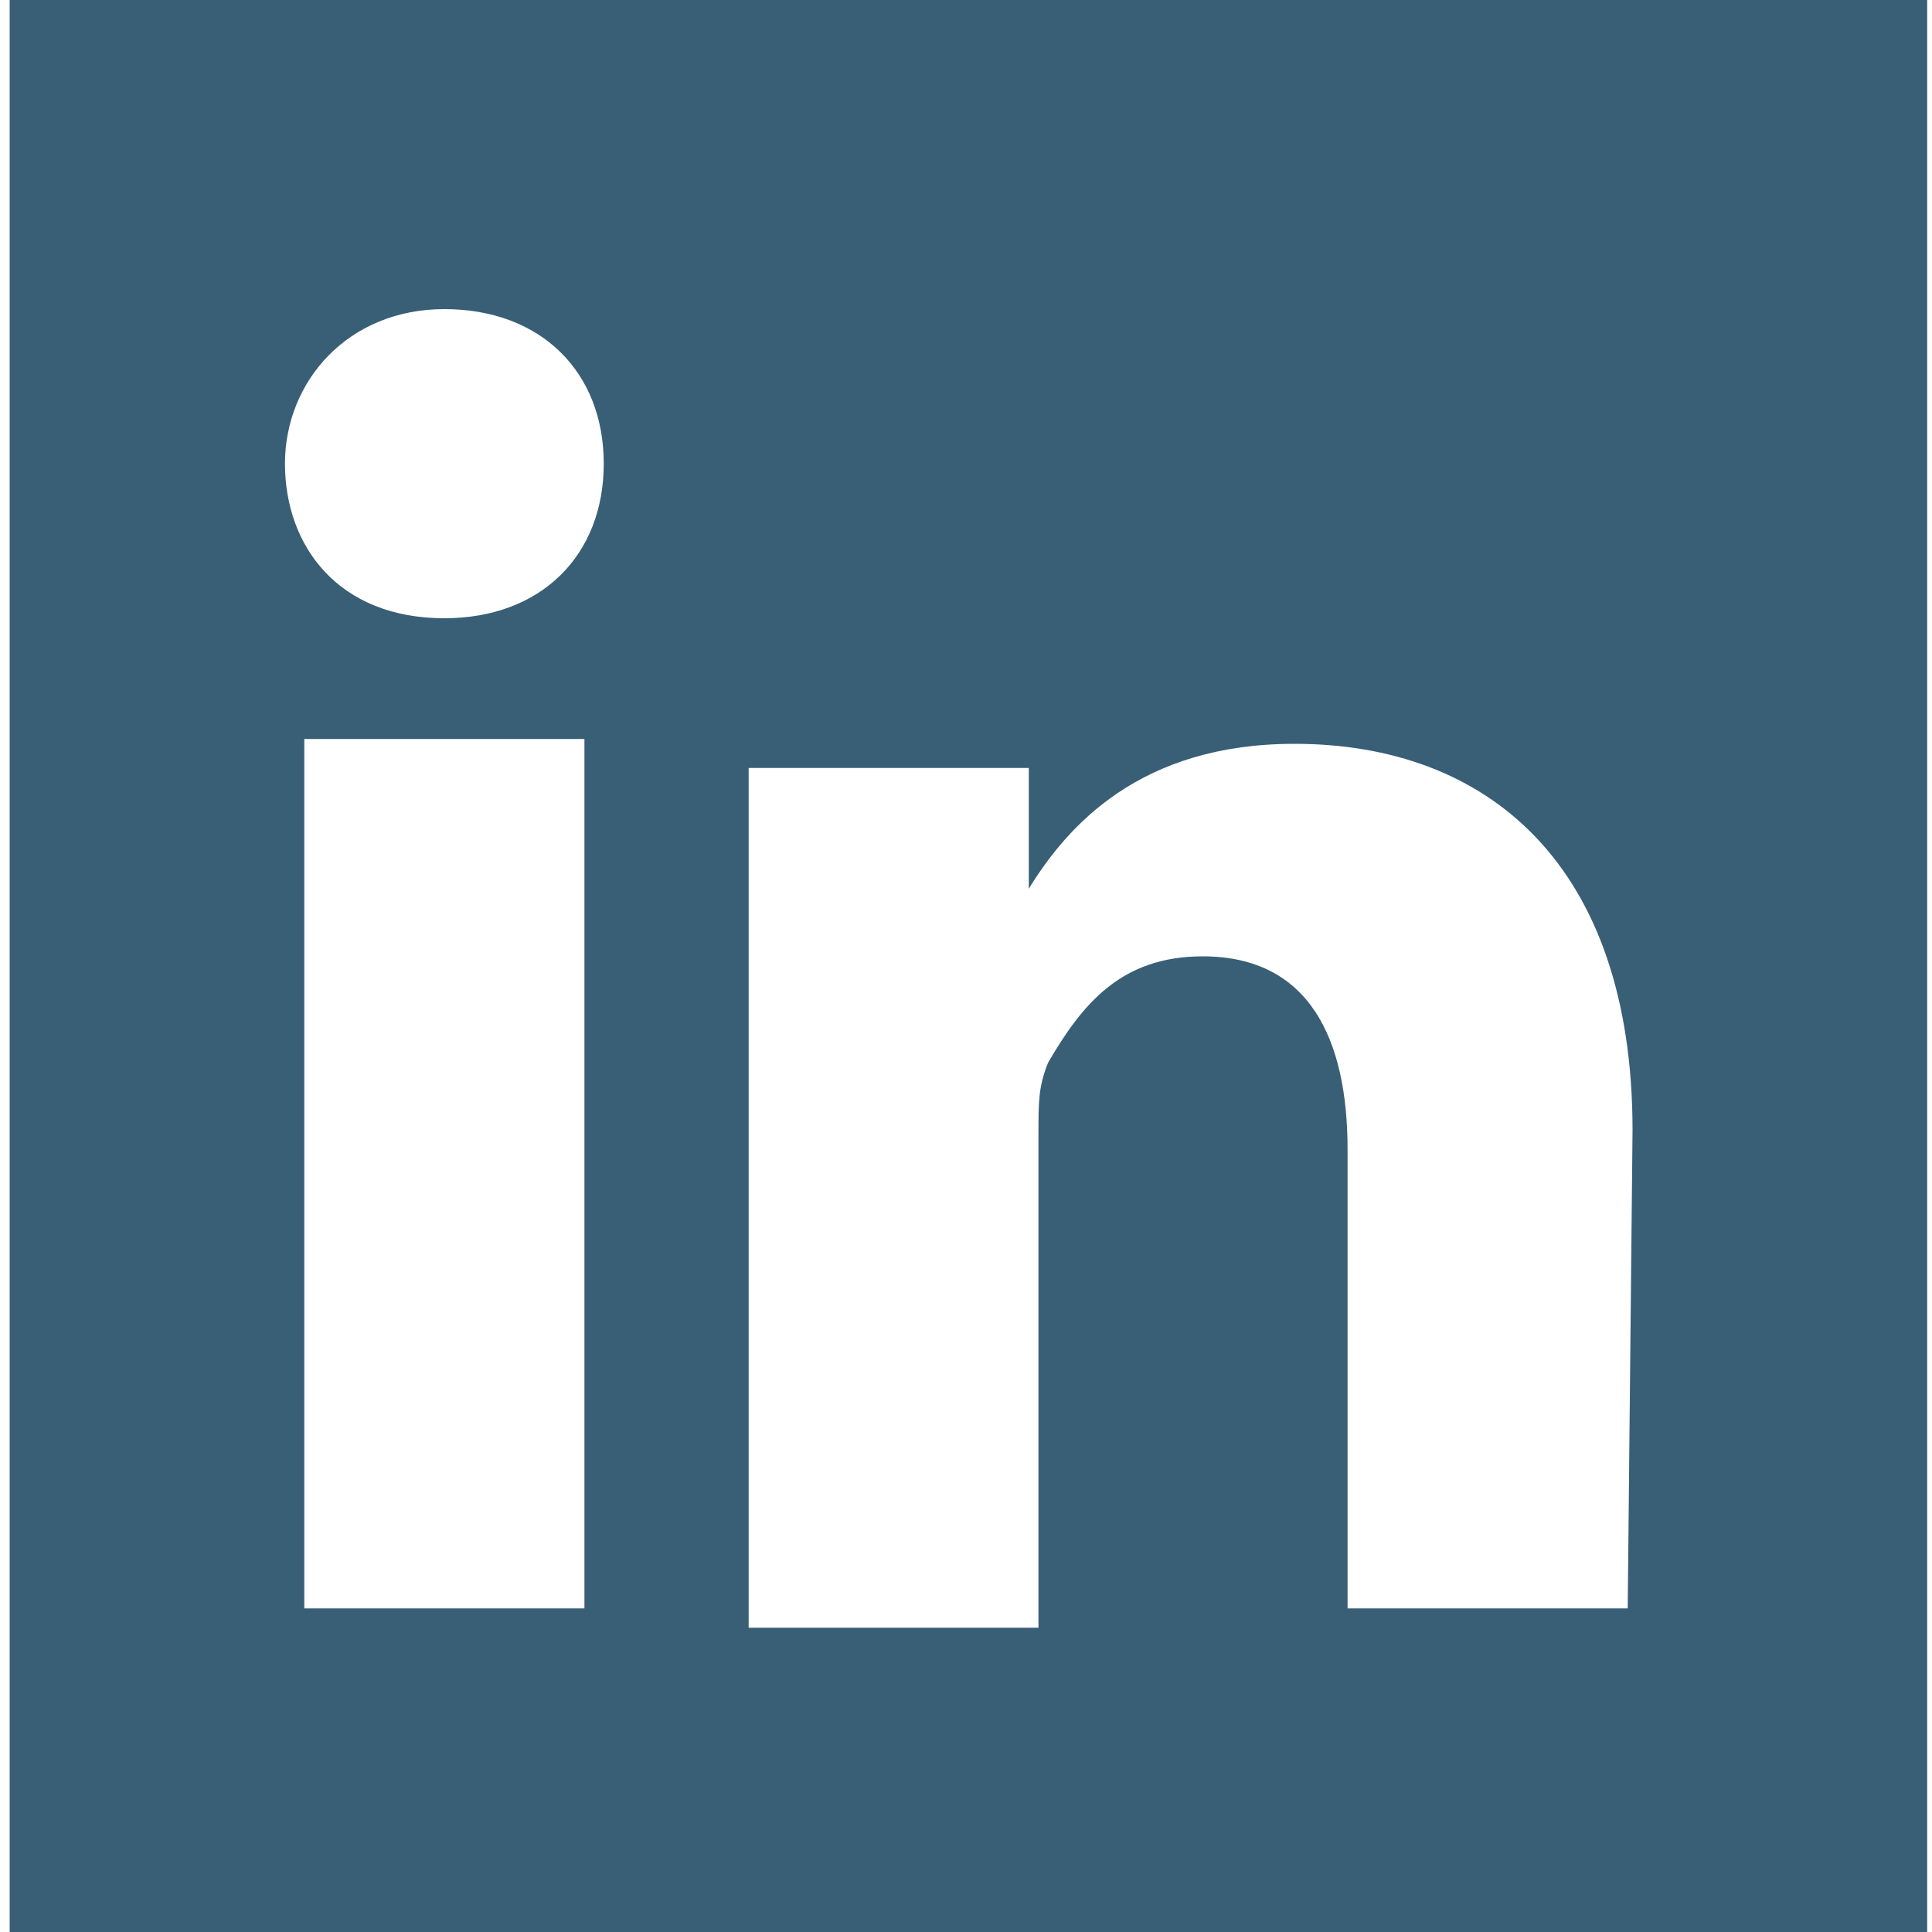 <?xml version="1.0" encoding="utf-8"?>
<svg version="1.1"  xmlns="http://www.w3.org/2000/svg" xmlns:xlink="http://www.w3.org/1999/xlink" x="0px" y="0px" width="40px" height="40px"
	 viewBox="0 0 40 40" enable-background="new 0 0 40 40" xml:space="preserve">
<g id="Lag_1">
	<g>
		<g>
			<path fill="#395F77" d="M0.2,0v3v34.2c0,1.3,0,2.8,0,2.8h39.7c0,0,0-1.3,0-3V3V0H0.2z M12.2,33.3H6.3v-18h5.8V33.3z M9.2,12.8
				c-2.2,0-3.3-1.5-3.3-3.2s1.3-3.2,3.3-3.2s3.3,1.3,3.3,3.2S11.2,12.8,9.2,12.8z M33.7,33.3h-5.8v-9.5c0-2.3-0.8-4-3-4
				c-1.7,0-2.5,1-3.2,2.2c-0.2,0.5-0.2,0.8-0.2,1.5v10.2h-6c0,0,0-16.2,0-17.8h5.8v2.5c0.8-1.3,2.3-3,5.5-3c4,0,7,2.5,7,8L33.7,33.3
				z"/>
		</g>
	</g>
</g>
<g id="tekst">
</g>
</svg>
